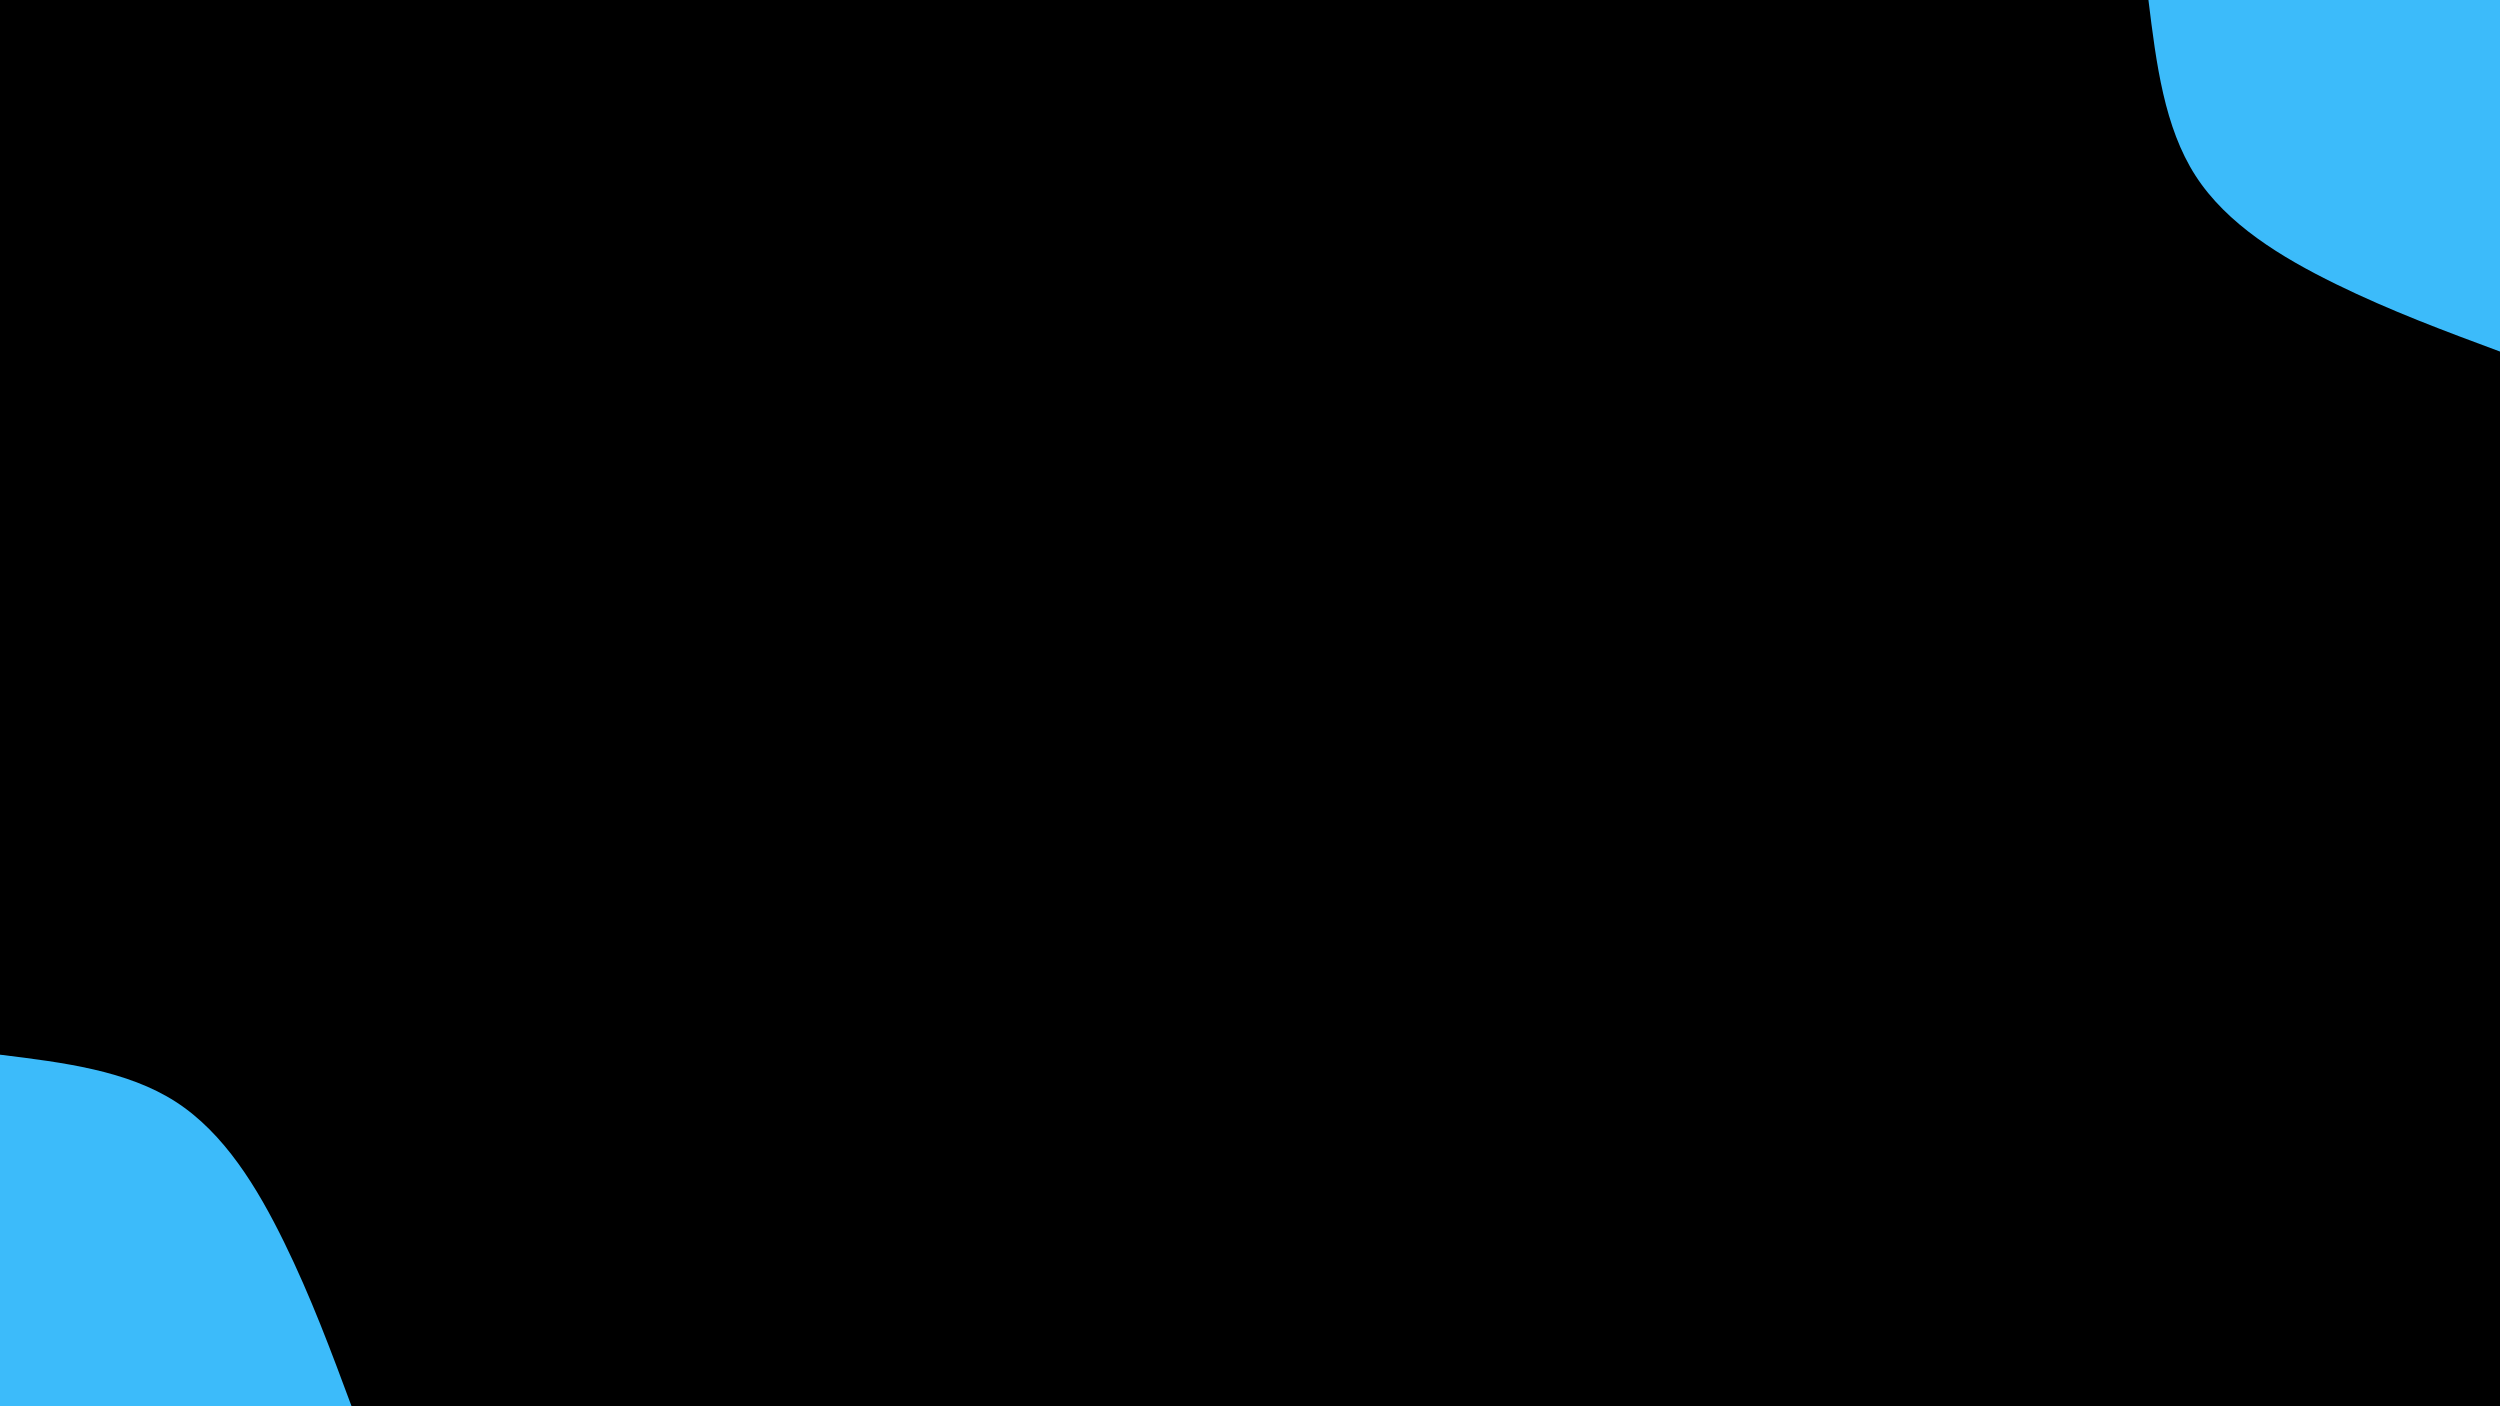 <svg id="visual" viewBox="0 0 960 540" width="960" height="540" xmlns="http://www.w3.org/2000/svg" xmlns:xlink="http://www.w3.org/1999/xlink" version="1.1"><rect x="0" y="0" width="960" height="540" fill="#000000"></rect><defs><linearGradient id="grad1_0" x1="43.8%" y1="0%" x2="100%" y2="100%"><stop offset="14.444%" stop-color="#000000" stop-opacity="1"></stop><stop offset="85.556%" stop-color="#000000" stop-opacity="1"></stop></linearGradient></defs><defs><linearGradient id="grad2_0" x1="0%" y1="0%" x2="56.3%" y2="100%"><stop offset="14.444%" stop-color="#000000" stop-opacity="1"></stop><stop offset="85.556%" stop-color="#000000" stop-opacity="1"></stop></linearGradient></defs><g transform="translate(960, 0)"><path d="M0 135C-21 127.2 -42 119.4 -63 109.1C-84 98.8 -104.9 86.1 -116.9 67.5C-128.9 48.9 -132 24.5 -135 0L0 0Z" fill="#3cbbfa"></path></g><g transform="translate(0, 540)"><path d="M0 -135C24.5 -132 48.9 -128.9 67.5 -116.9C86.1 -104.9 98.8 -84 109.1 -63C119.4 -42 127.2 -21 135 0L0 0Z" fill="#3cbbfa"></path></g></svg>